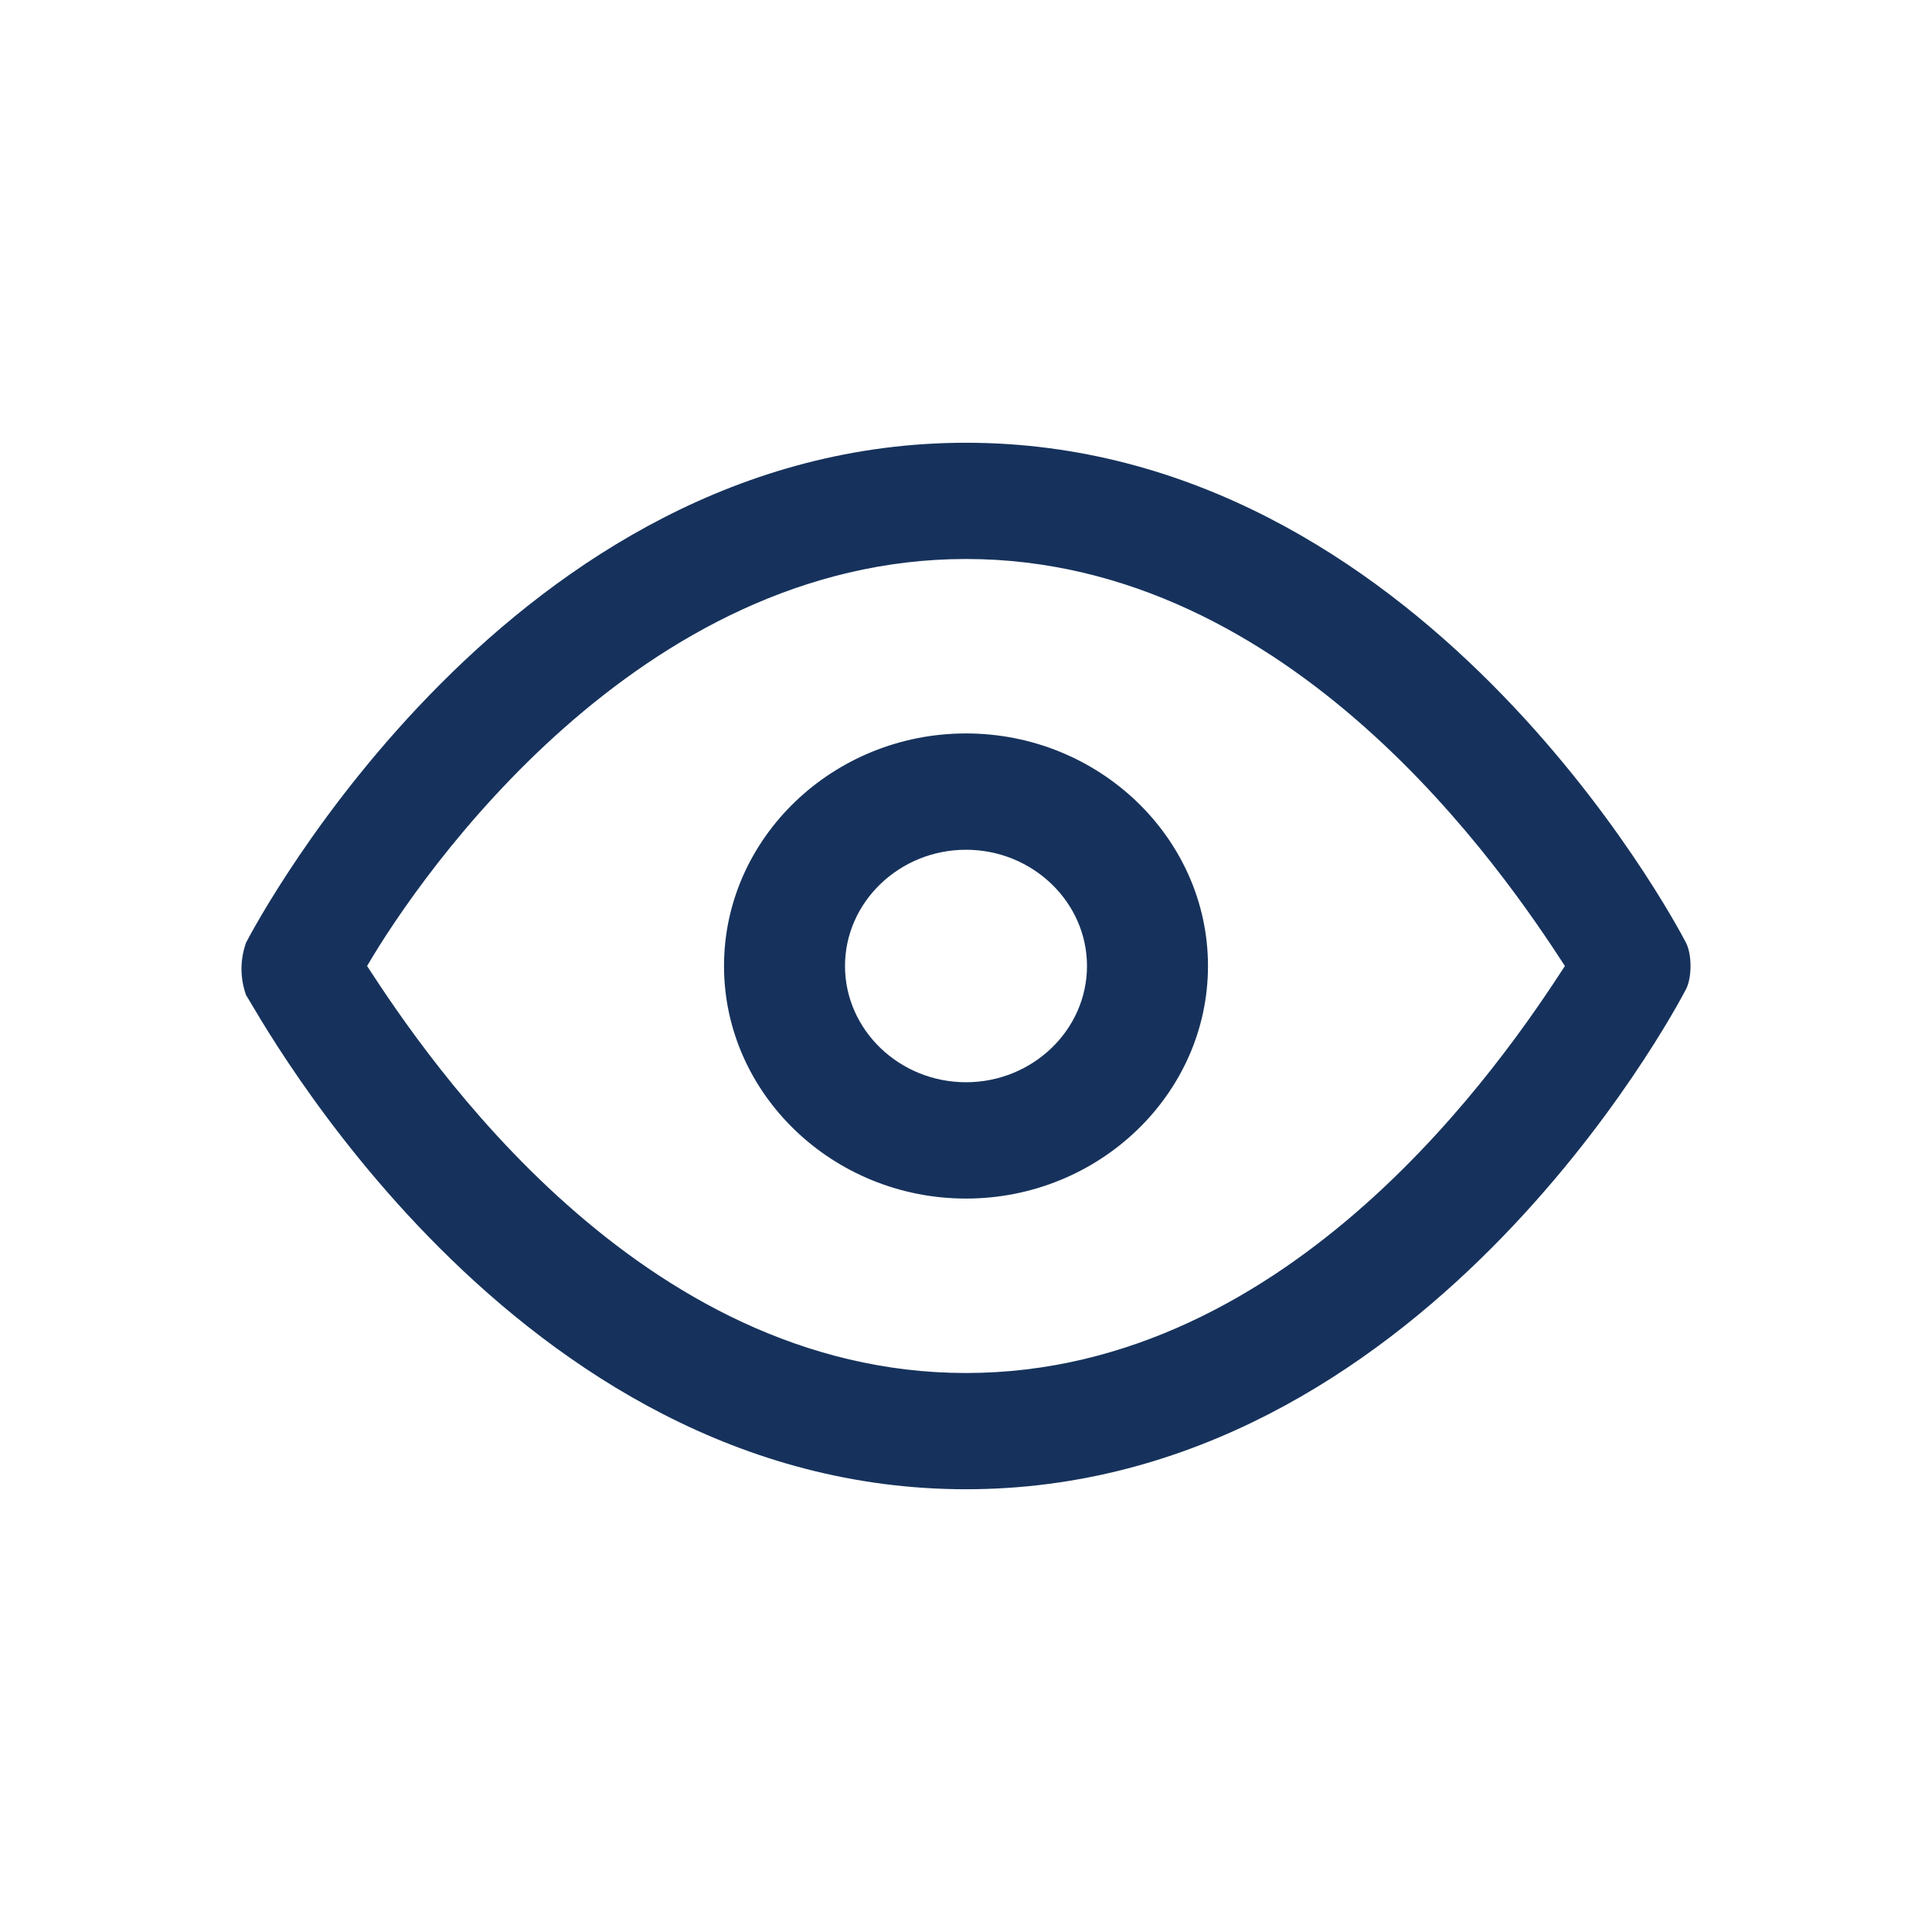 <svg xmlns="http://www.w3.org/2000/svg" xmlns:xlink="http://www.w3.org/1999/xlink" width="24" height="24" viewBox="0 0 24 24">
    <defs>
        <path id="5x6t22siea" d="M20.944 11.711C20.794 11.422 17.637 5.5 12 5.5c-5.637 0-8.793 5.922-8.944 6.211-.075.217-.075.433 0 .65.15.217 3.307 6.139 8.944 6.139 5.637 0 8.793-5.922 8.944-6.211.075-.145.075-.433 0-.578zM12 17.056c-4.058 0-6.689-3.9-7.44-5.056.676-1.156 3.382-5.056 7.44-5.056s6.689 3.9 7.44 5.056c-.751 1.156-3.382 5.056-7.44 5.056zm0-7.945c-1.653 0-3.006 1.3-3.006 2.889 0 1.589 1.353 2.889 3.006 2.889 1.653 0 3.006-1.3 3.006-2.889 0-1.589-1.353-2.889-3.006-2.889zm0 4.333c-.827 0-1.503-.65-1.503-1.444 0-.794.676-1.444 1.503-1.444.827 0 1.503.65 1.503 1.444 0 .794-.676 1.444-1.503 1.444z"/>
    </defs>
    <g fill="none" fill-rule="evenodd">
        <g>
            <g transform="translate(-120 -923) translate(120 923)">
                <path d="M0 0H24V24H0z"/>
                <use fill="#16325C" xlink:href="#5x6t22siea"/>
            </g>
        </g>
    </g>
</svg>
